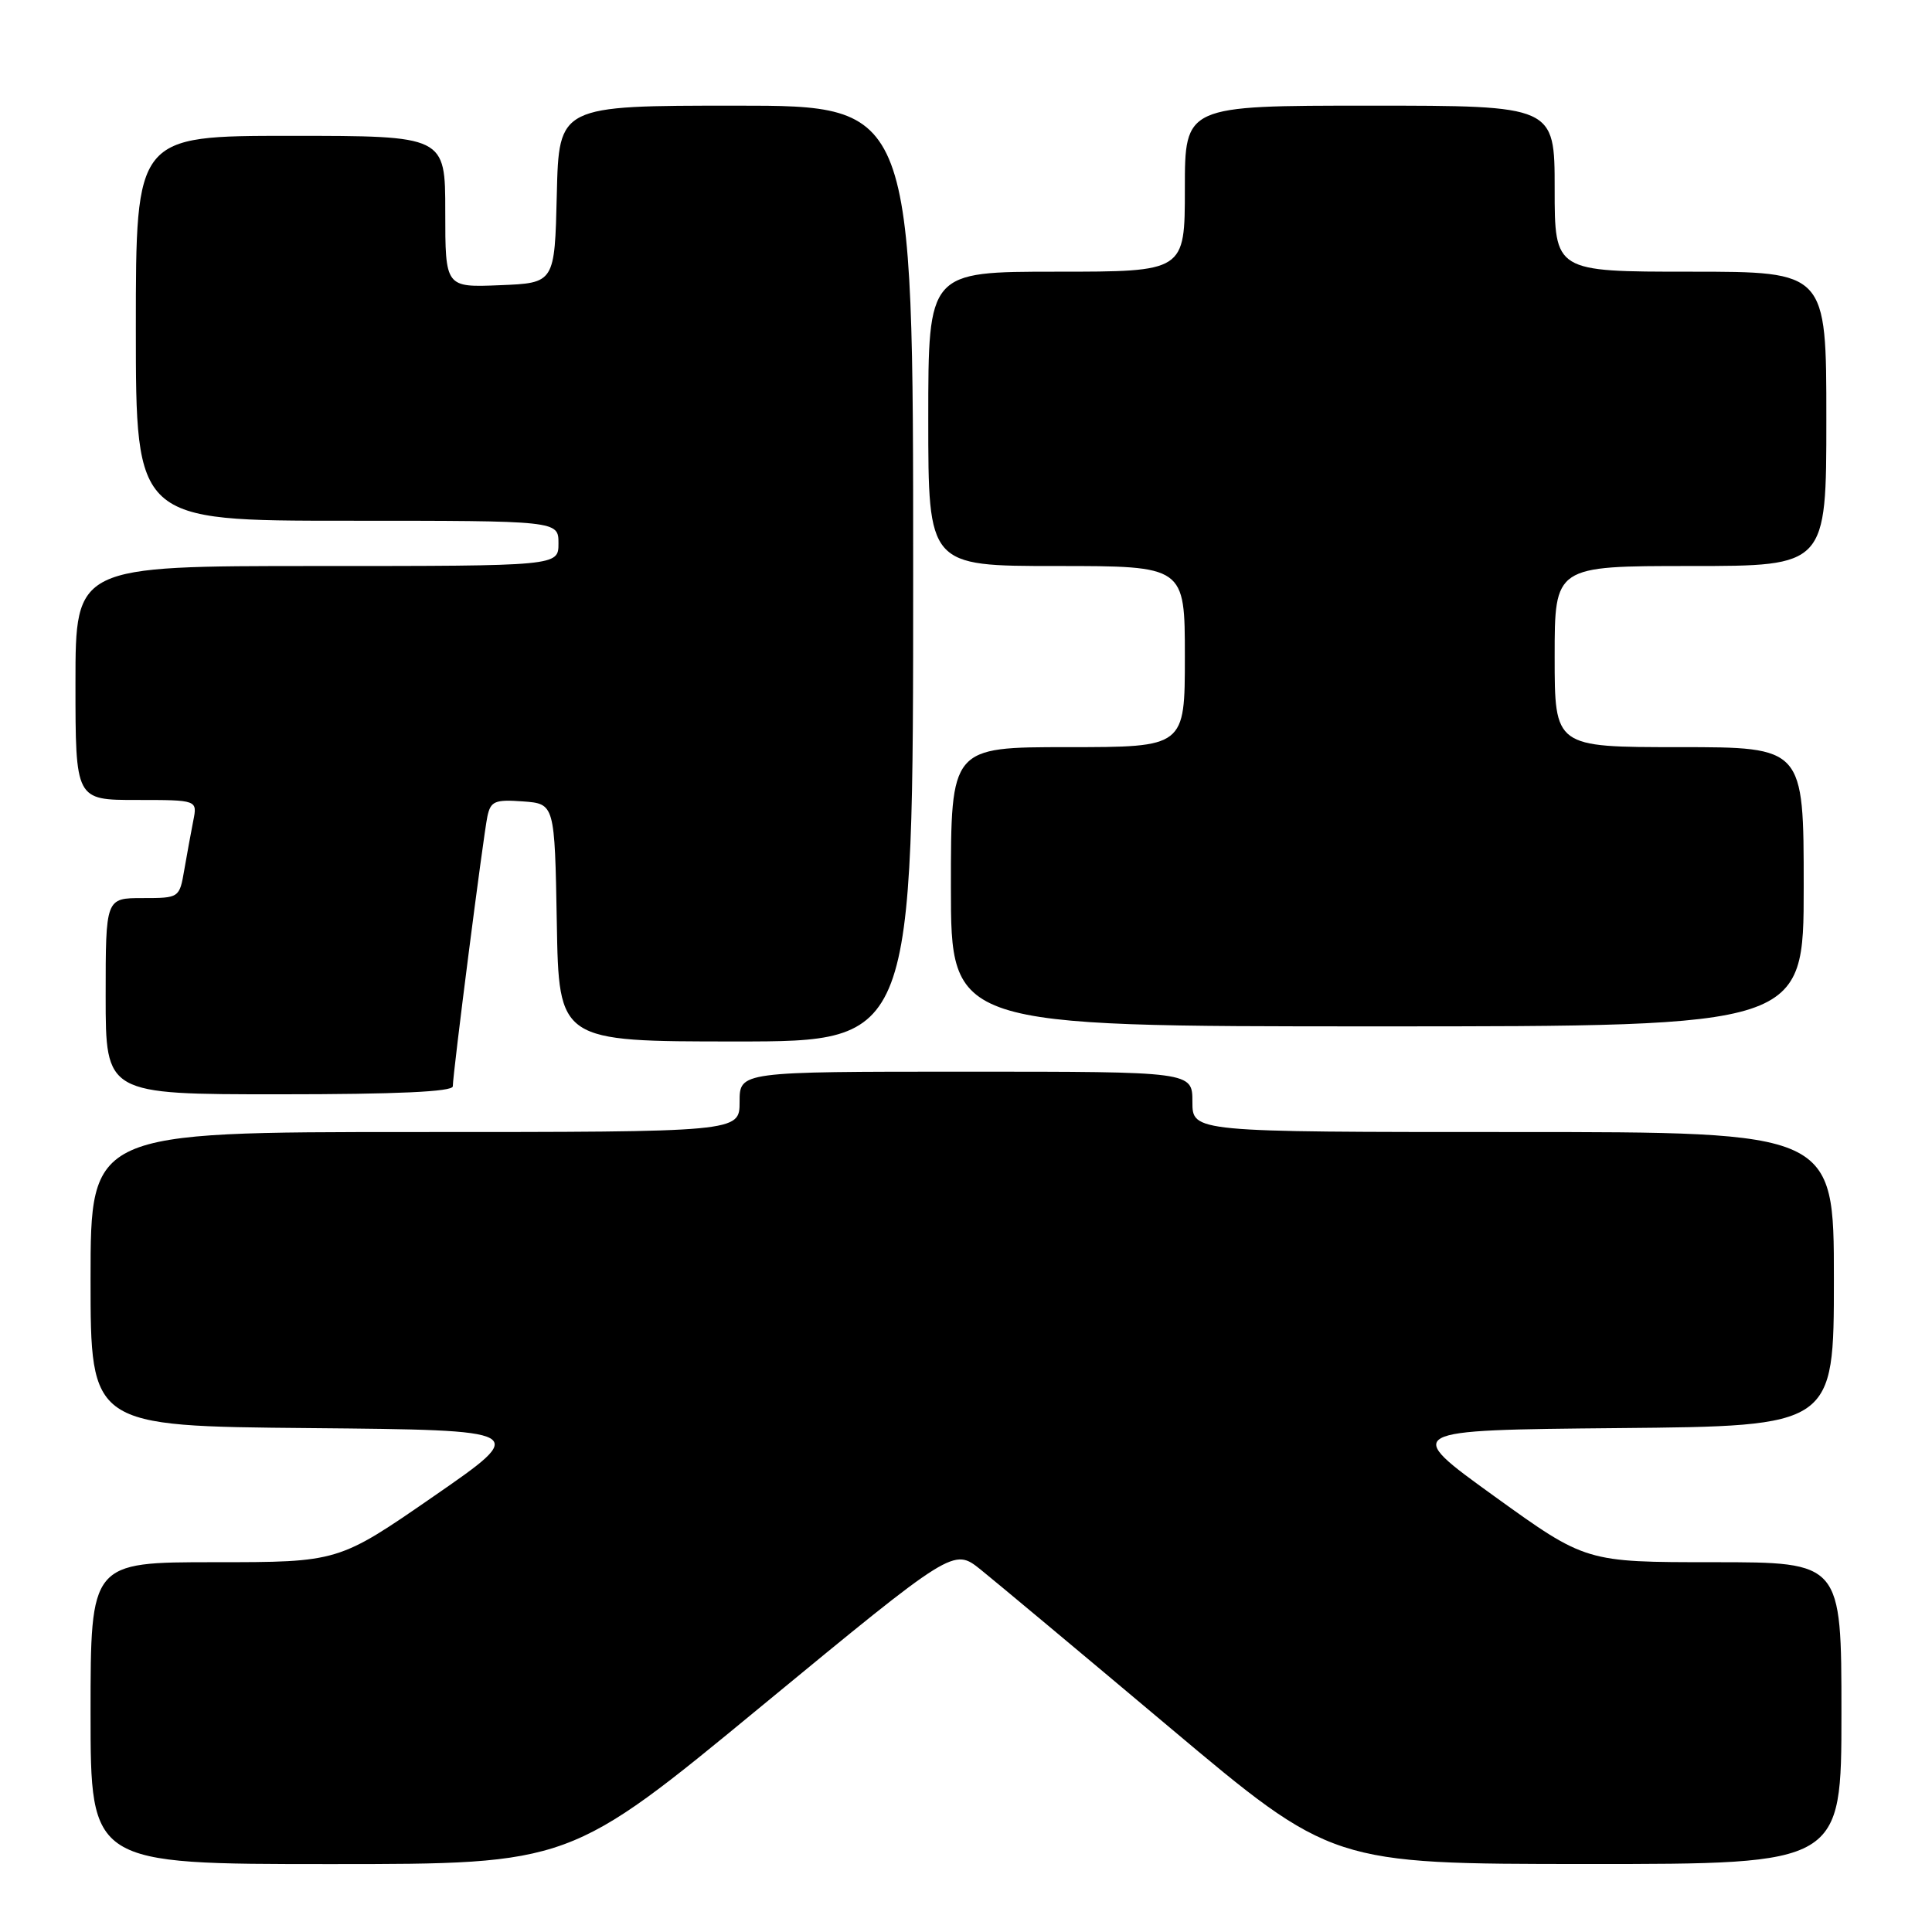 <?xml version="1.0" encoding="UTF-8" standalone="no"?>
<!DOCTYPE svg PUBLIC "-//W3C//DTD SVG 1.1//EN" "http://www.w3.org/Graphics/SVG/1.1/DTD/svg11.dtd" >
<svg xmlns="http://www.w3.org/2000/svg" xmlns:xlink="http://www.w3.org/1999/xlink" version="1.1" viewBox="0 0 256 256">
 <g >
 <path fill="currentColor"
d=" M 100.93 226.05 C 126.35 205.11 126.35 205.11 129.93 207.97 C 131.89 209.55 143.18 218.97 155.00 228.91 C 176.50 246.98 176.50 246.98 210.25 246.99 C 244.00 247.00 244.00 247.00 244.00 227.00 C 244.00 207.00 244.00 207.00 227.06 207.00 C 210.13 207.00 210.13 207.00 197.99 198.25 C 185.86 189.50 185.86 189.50 214.43 189.23 C 243.00 188.97 243.00 188.97 243.00 169.48 C 243.00 150.00 243.00 150.00 200.50 150.00 C 158.00 150.00 158.00 150.00 158.00 146.00 C 158.00 142.00 158.00 142.00 128.00 142.00 C 98.00 142.00 98.00 142.00 98.00 146.00 C 98.00 150.00 98.00 150.00 55.00 150.00 C 12.00 150.00 12.00 150.00 12.00 169.48 C 12.00 188.97 12.00 188.97 41.07 189.23 C 70.14 189.50 70.14 189.50 57.49 198.25 C 44.84 207.00 44.84 207.00 28.42 207.00 C 12.00 207.00 12.00 207.00 12.00 227.00 C 12.00 247.00 12.00 247.00 43.76 247.00 C 75.52 247.00 75.52 247.00 100.93 226.05 Z  M 60.00 143.94 C 60.00 142.26 64.04 110.77 64.58 108.19 C 65.01 106.16 65.57 105.92 69.28 106.19 C 73.50 106.50 73.50 106.50 73.78 122.25 C 74.05 138.00 74.05 138.00 97.53 138.00 C 121.00 138.00 121.00 138.00 121.00 76.00 C 121.00 14.00 121.00 14.00 97.53 14.00 C 74.06 14.00 74.06 14.00 73.78 25.75 C 73.50 37.50 73.50 37.50 66.25 37.79 C 59.00 38.09 59.00 38.09 59.00 28.04 C 59.00 18.00 59.00 18.00 38.50 18.00 C 18.00 18.00 18.00 18.00 18.00 43.50 C 18.00 69.00 18.00 69.00 46.00 69.00 C 74.00 69.00 74.00 69.00 74.00 72.00 C 74.00 75.00 74.00 75.00 42.00 75.00 C 10.00 75.00 10.00 75.00 10.00 90.50 C 10.00 106.00 10.00 106.00 18.08 106.00 C 26.16 106.00 26.16 106.00 25.61 108.75 C 25.31 110.26 24.78 113.19 24.42 115.25 C 23.78 118.98 23.76 119.00 18.89 119.00 C 14.00 119.00 14.00 119.00 14.00 132.00 C 14.00 145.00 14.00 145.00 37.00 145.00 C 52.60 145.00 60.00 144.66 60.00 143.94 Z  M 239.00 117.50 C 239.00 99.00 239.00 99.00 222.50 99.00 C 206.00 99.00 206.00 99.00 206.00 87.00 C 206.00 75.00 206.00 75.00 224.00 75.00 C 242.00 75.00 242.00 75.00 242.00 55.50 C 242.00 36.00 242.00 36.00 224.00 36.00 C 206.00 36.00 206.00 36.00 206.00 25.00 C 206.00 14.00 206.00 14.00 181.50 14.00 C 157.00 14.00 157.00 14.00 157.00 25.00 C 157.00 36.00 157.00 36.00 140.00 36.00 C 123.00 36.00 123.00 36.00 123.00 55.50 C 123.00 75.00 123.00 75.00 140.00 75.00 C 157.00 75.00 157.00 75.00 157.00 87.00 C 157.00 99.00 157.00 99.00 141.50 99.00 C 126.00 99.00 126.00 99.00 126.00 117.50 C 126.00 136.00 126.00 136.00 182.50 136.00 C 239.00 136.00 239.00 136.00 239.00 117.50 Z "/>
</g>
</svg>